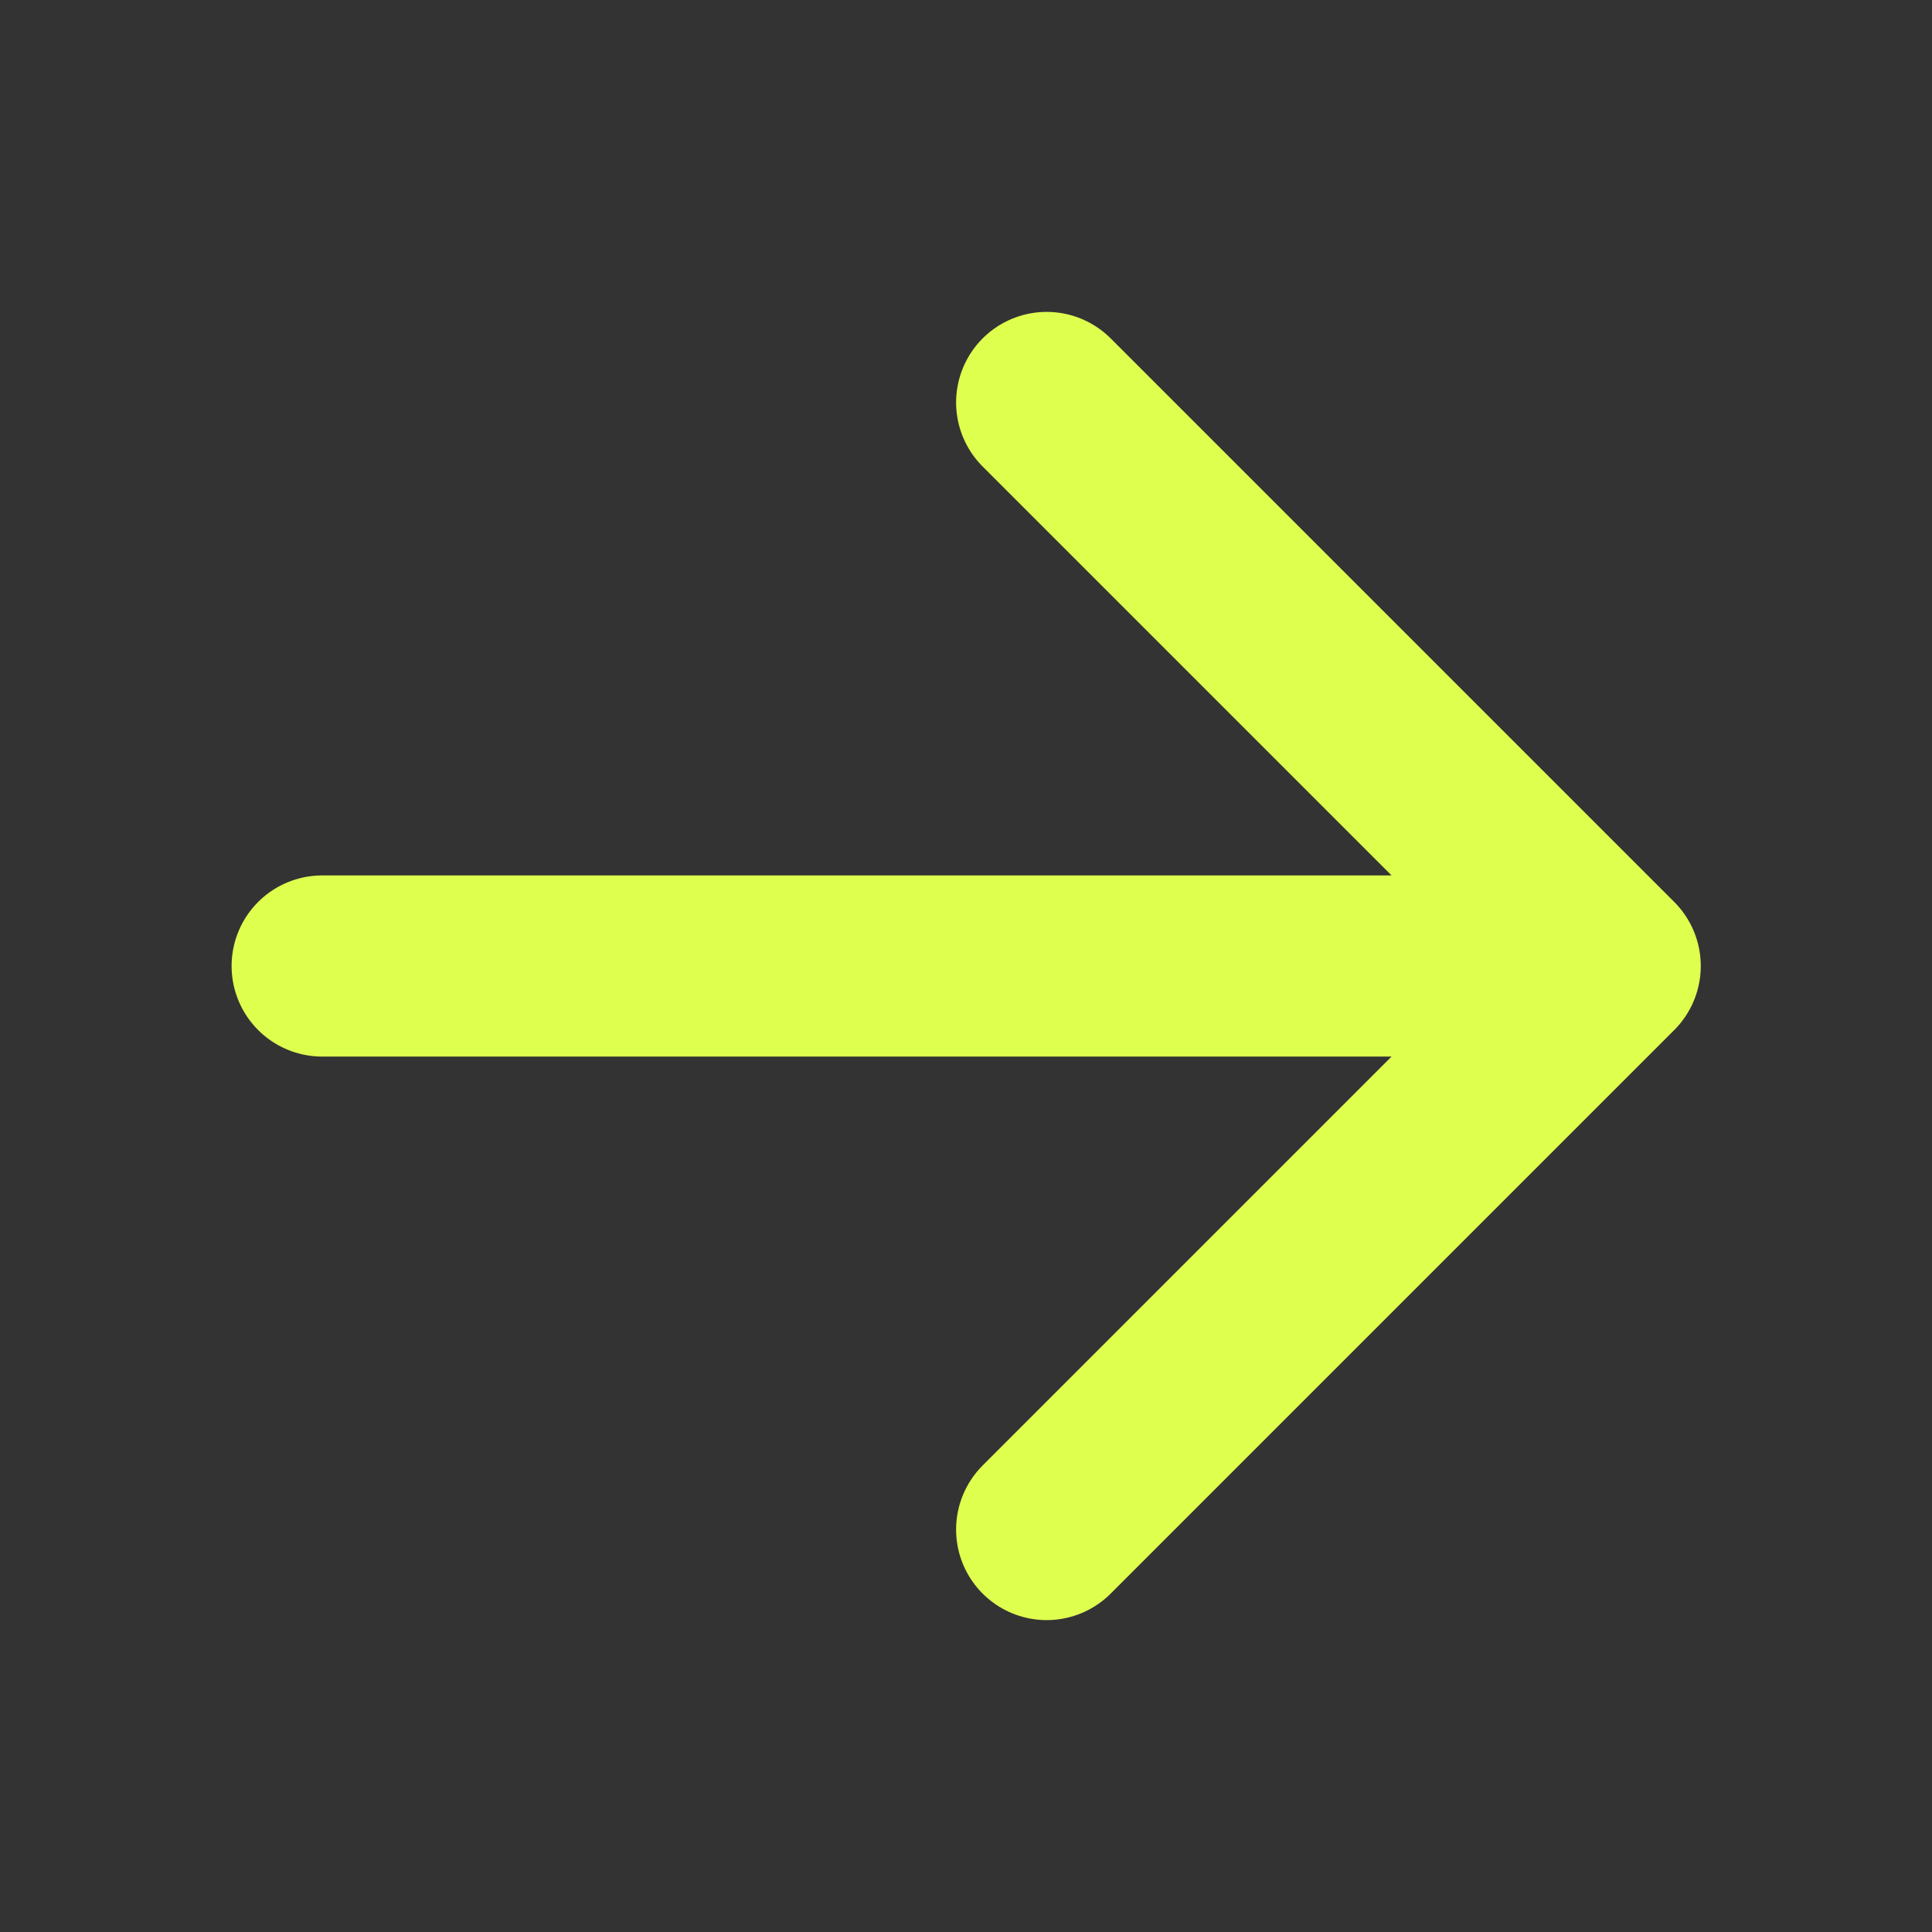 <svg width="16" height="16" viewBox="0 0 16 16" fill="none" xmlns="http://www.w3.org/2000/svg">
<rect x="0" y="0" width="16" height="16" fill="#333333" stroke="none"/>
<path d="M2.668 8H13.335M8.668 3.333L13.335 8L8.668 12.667" stroke="#DFFF4F" stroke-width="1.5" stroke-linecap="round" stroke-linejoin="round"/>
</svg>
